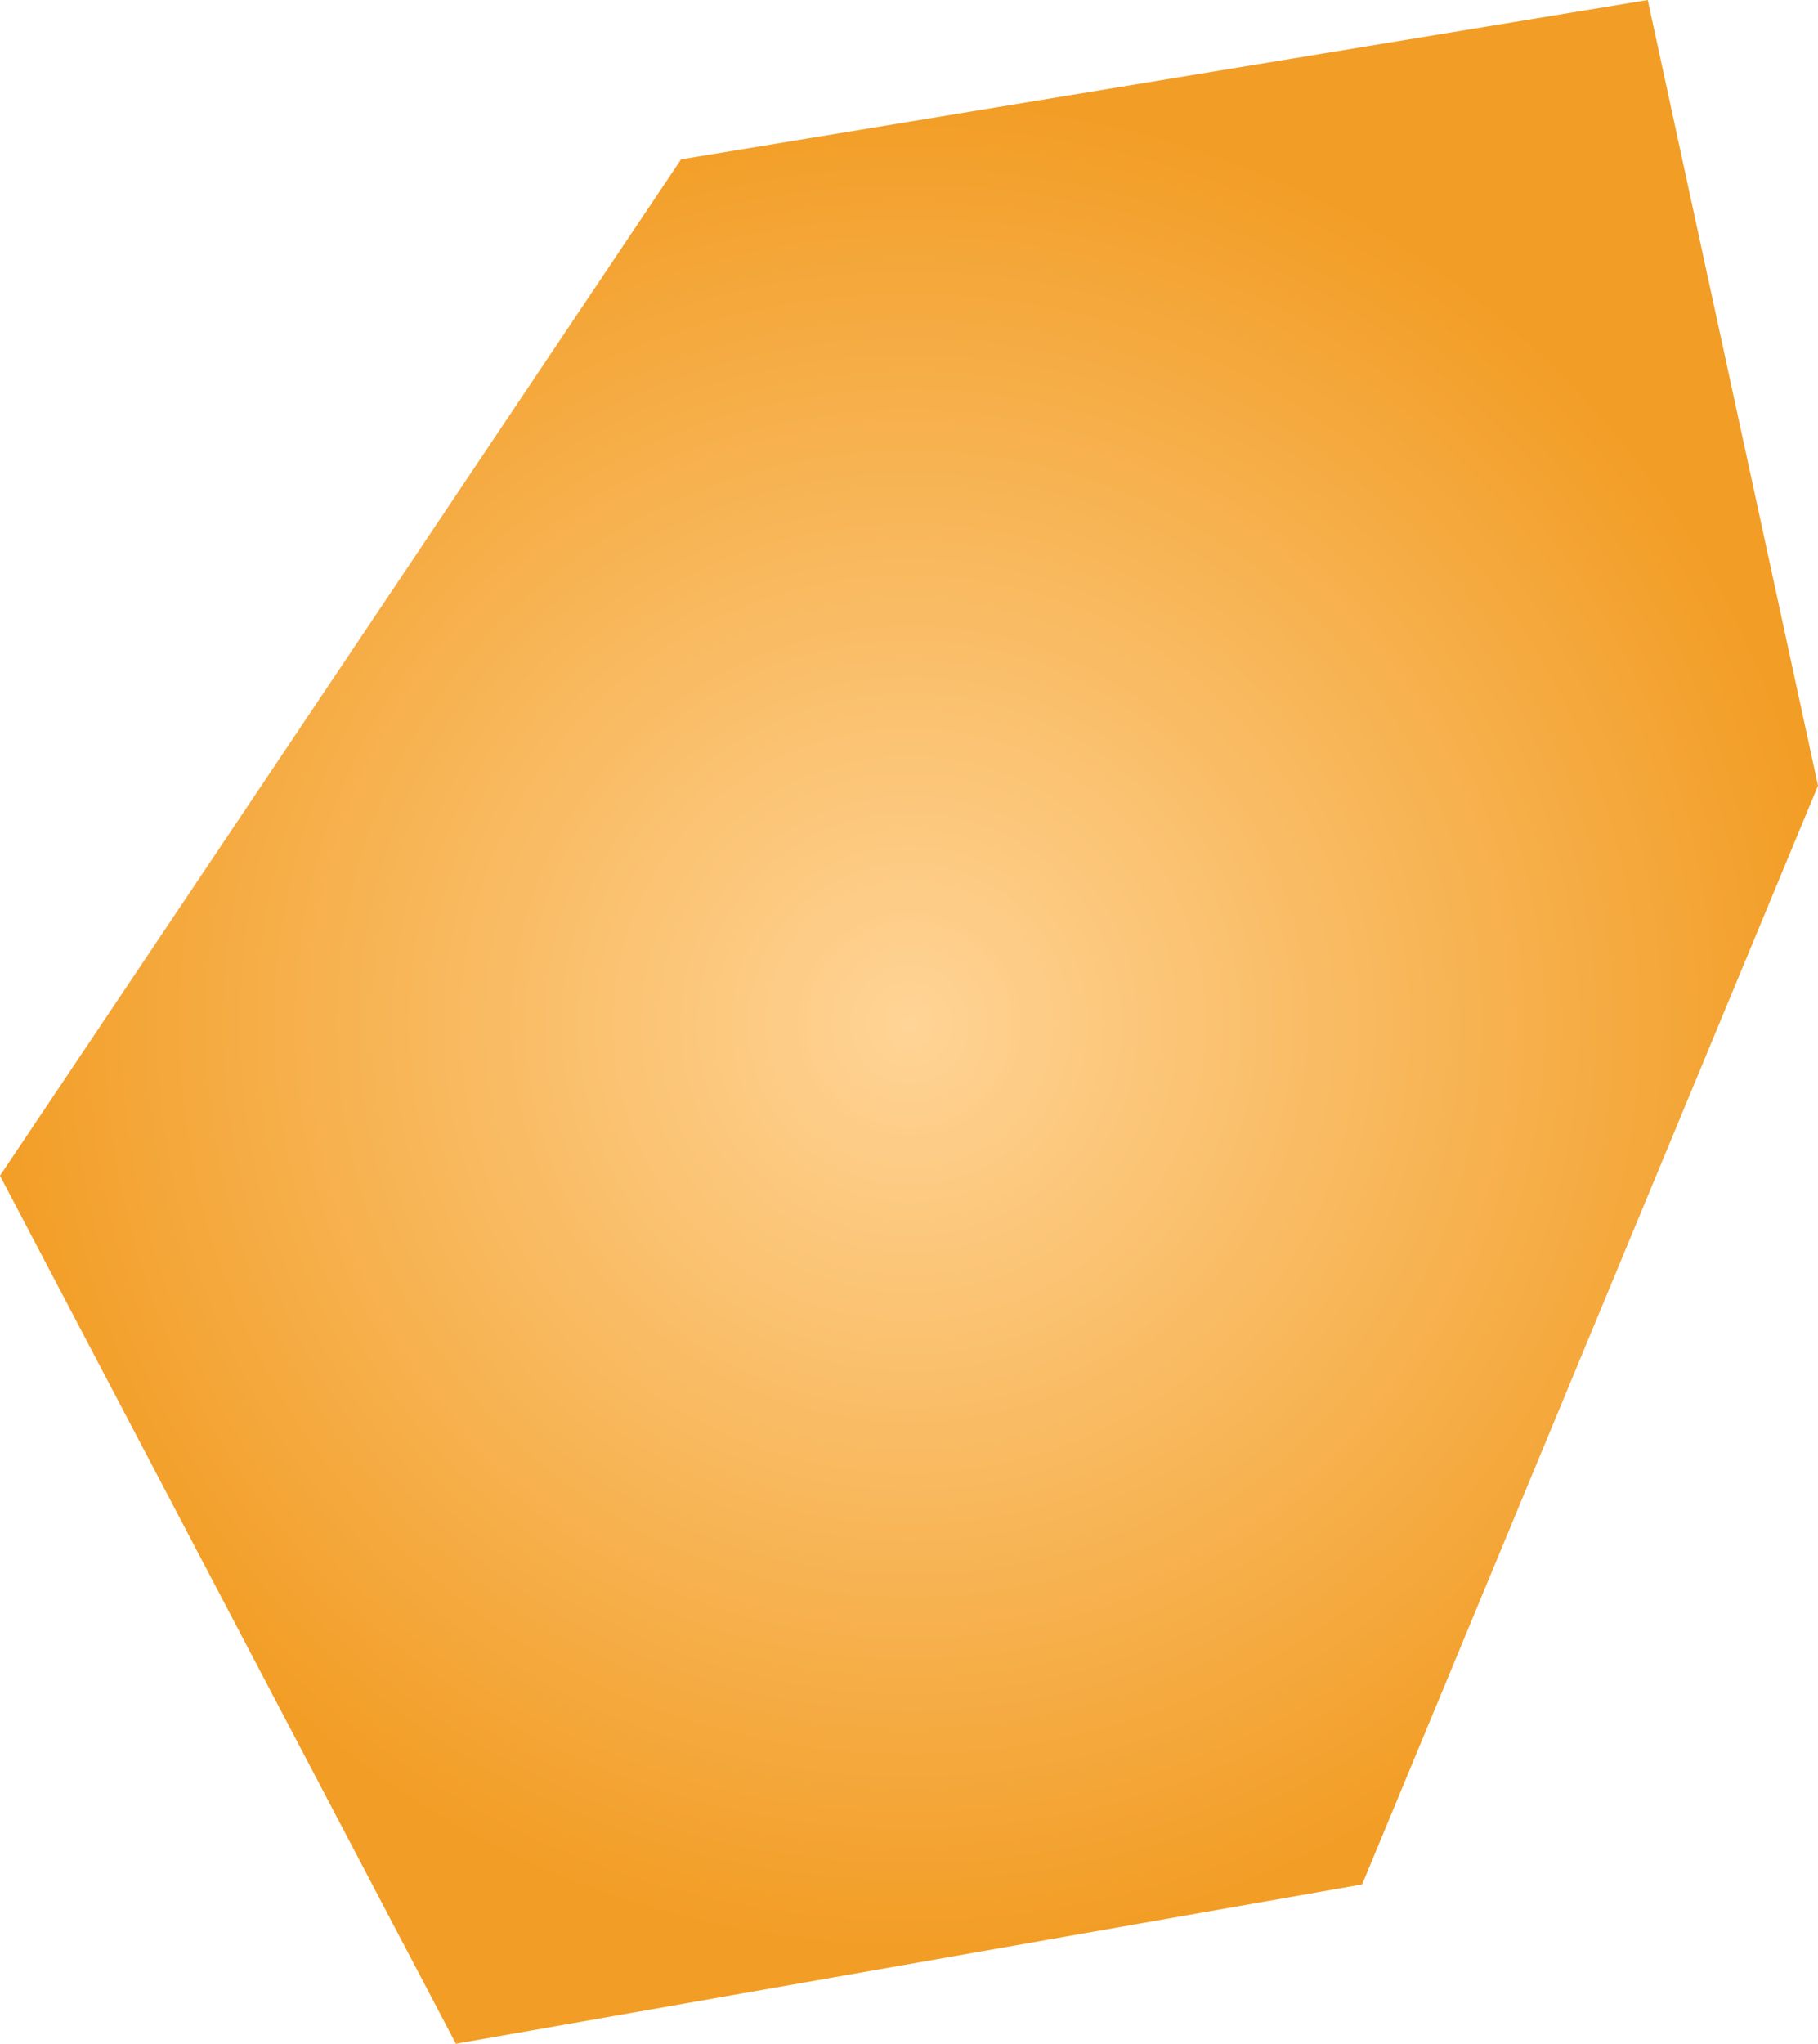 <svg xmlns="http://www.w3.org/2000/svg" xmlns:xlink="http://www.w3.org/1999/xlink" width="0.331" height="0.372" viewBox="0 0 0.331 0.372"><defs><radialGradient id="radial-gradient" cx="84.171" cy="-89.64" r="0.176" gradientUnits="userSpaceOnUse"><stop offset="0" stop-color="#ffd496"/><stop offset="1" stop-color="#f29d25"/></radialGradient></defs><title>SM</title><g id="Layer_2" data-name="Layer 2"><g id="Layer_1-2" data-name="Layer 1"><path id="SM" d="M84.253-89.483l-.165.029-.083-.158.124-.185.176-.029.031.143Z" transform="translate(-84.005 89.826)" fill="url(#radial-gradient)"/></g></g></svg>